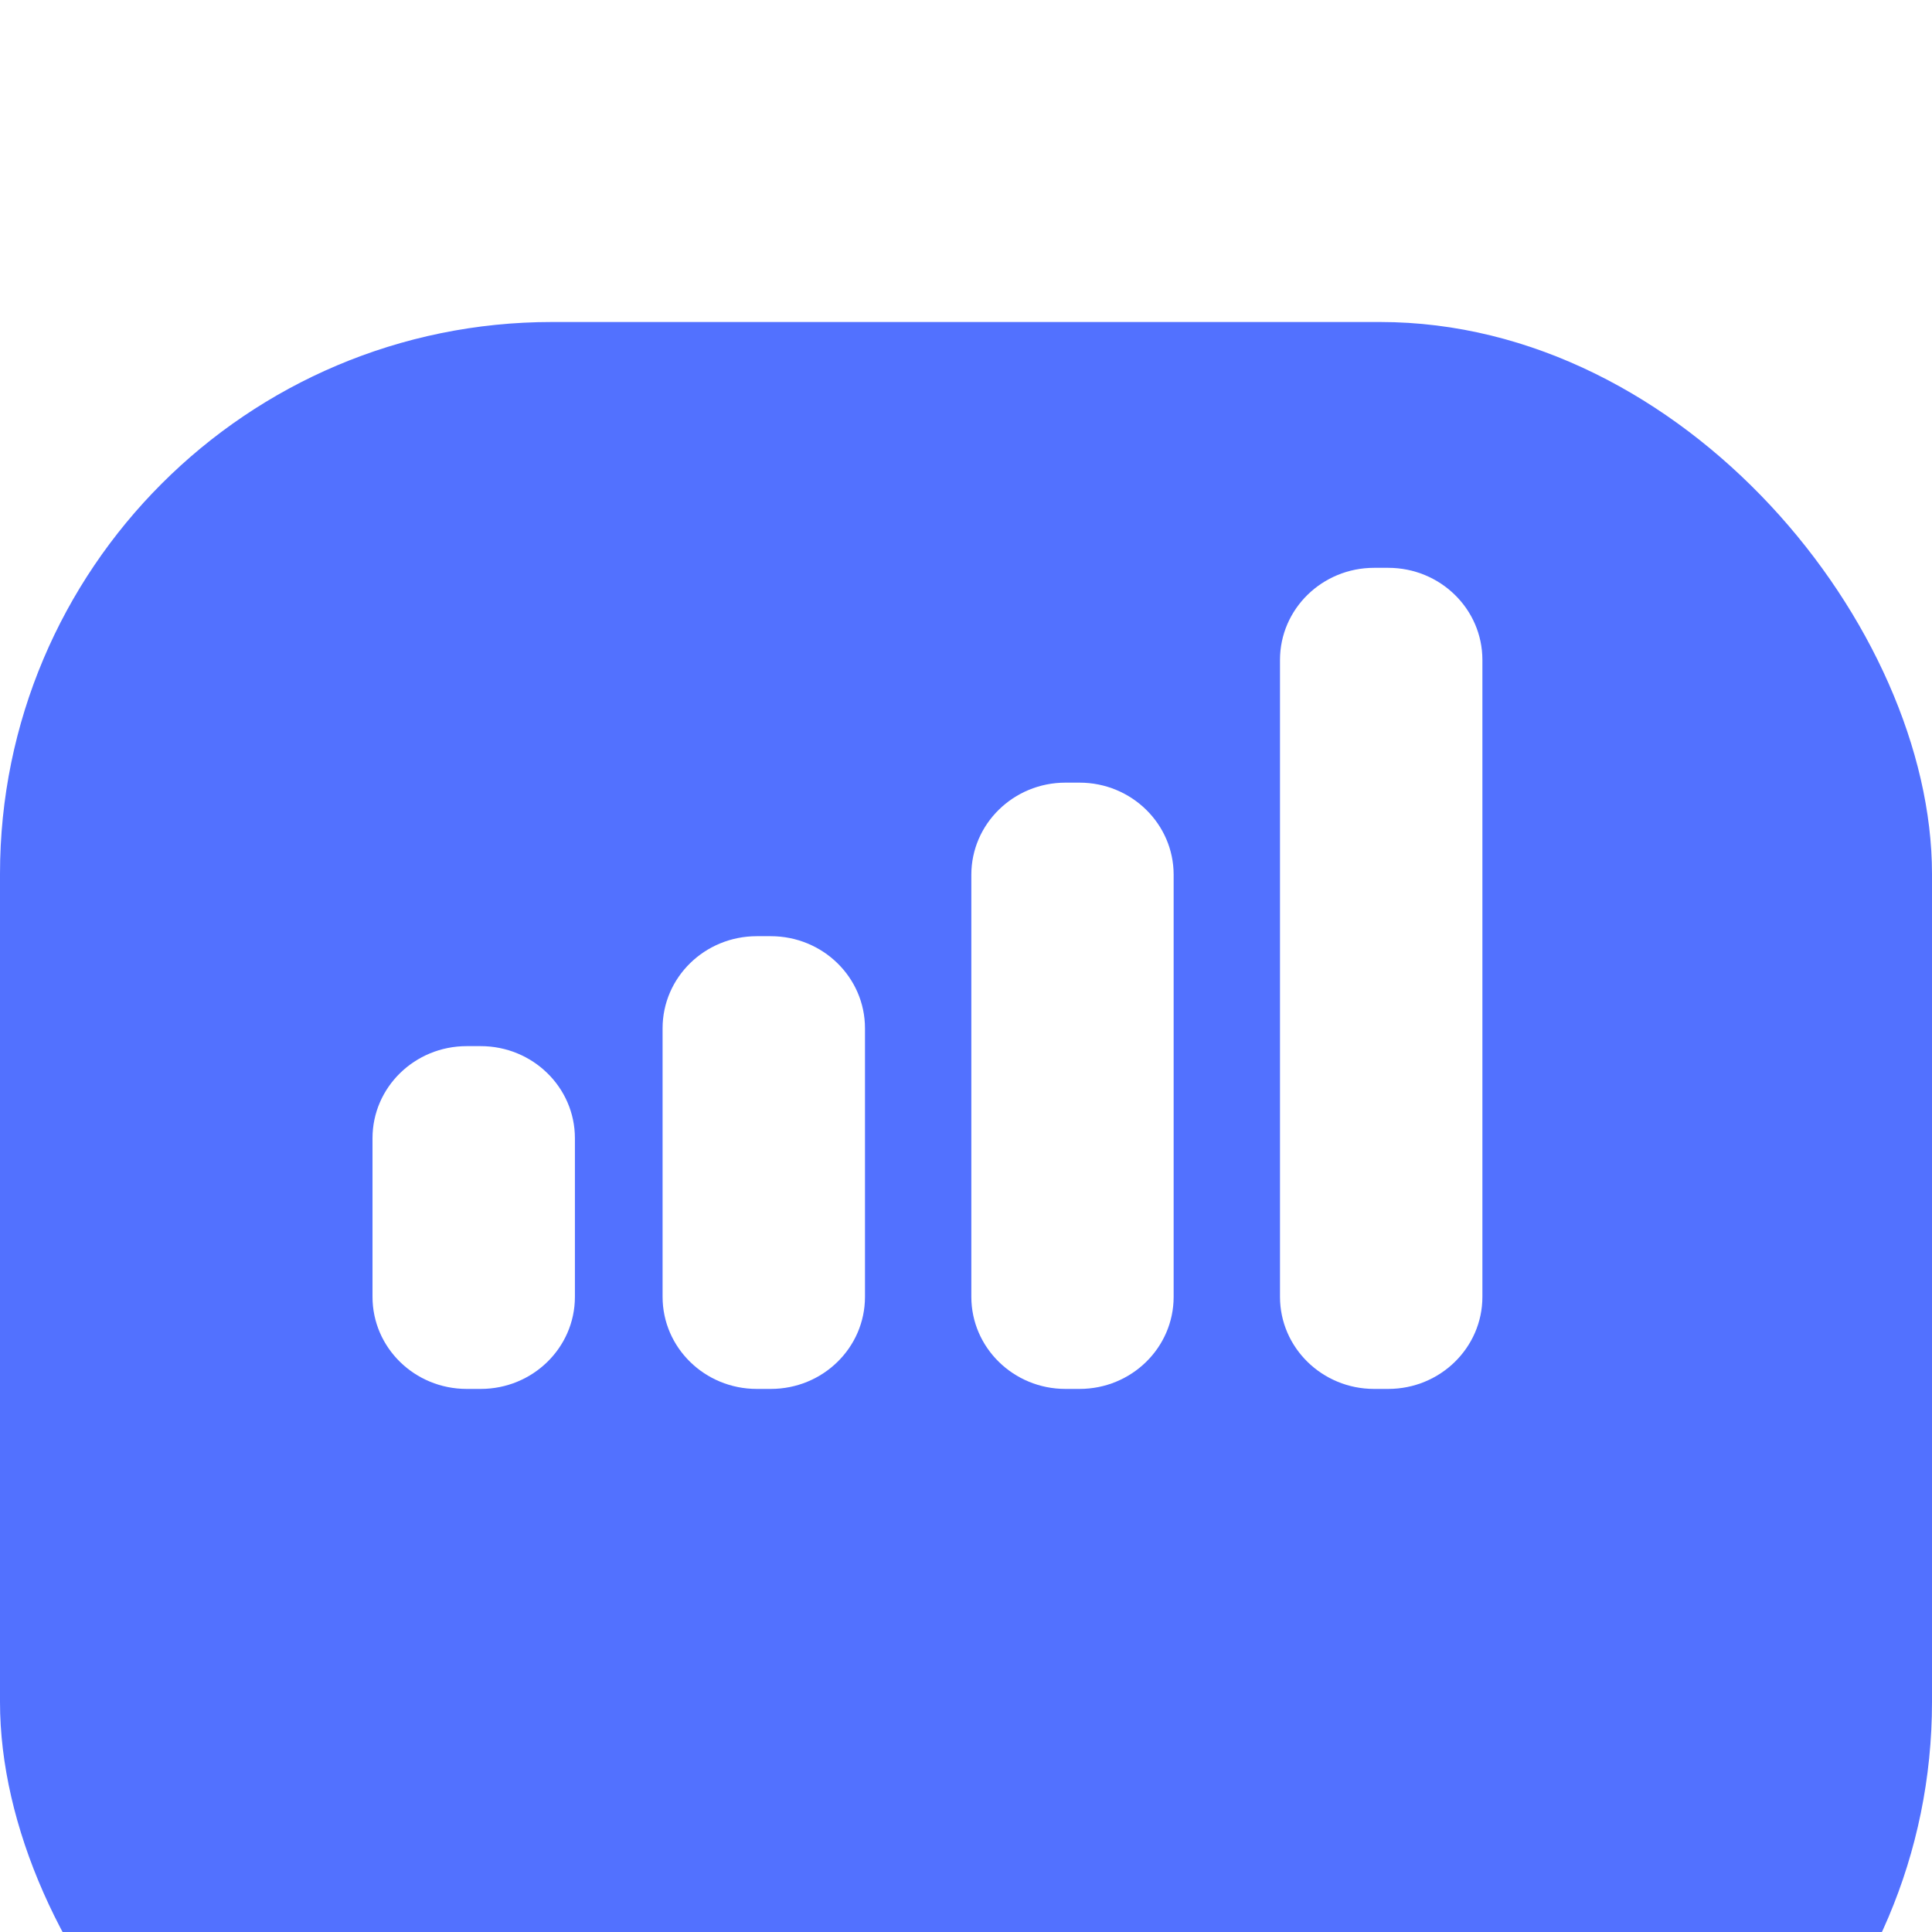 <svg width="21" height="21" viewBox="5.5 2 21 21" fill="none" xmlns="http://www.w3.org/2000/svg">
<g filter="url(#filter0_d_1987_7689)">
<rect x="5.5" y="2" width="21" height="21" rx="6" fill="#5271FF"/>
</g>
<g clip-path="url(#clip0_1987_7689)">
<g clip-path="url(#clip1_1987_7689)">
<path d="M13.726 12.176C13.16 12.176 12.702 12.624 12.702 13.177V16.096C12.702 16.648 13.16 17.097 13.726 17.097H13.878C14.444 17.097 14.902 16.649 14.902 16.096V13.177C14.902 12.624 14.444 12.176 13.878 12.176H13.726Z" fill="white"/>
<path d="M17.081 17.097H17.234C17.799 17.097 18.257 16.649 18.257 16.096V11.508C18.257 10.956 17.799 10.507 17.234 10.507H17.081C16.516 10.507 16.058 10.956 16.058 11.508V16.096C16.058 16.648 16.516 17.097 17.081 17.097Z" fill="white"/>
<path d="M20.589 17.097C21.155 17.097 21.613 16.648 21.613 16.096V9.173C21.613 8.62 21.155 8.172 20.589 8.172H20.436C19.871 8.172 19.413 8.62 19.413 9.173V16.096C19.413 16.648 19.871 17.097 20.436 17.097L20.589 17.097Z" fill="white"/>
<path d="M10.725 13.371H10.573C10.007 13.371 9.549 13.819 9.549 14.372V16.096C9.549 16.649 10.007 17.097 10.573 17.097H10.725C11.29 17.097 11.749 16.649 11.749 16.096V14.372C11.749 13.819 11.29 13.371 10.725 13.371Z" fill="white"/>
</g>
</g>
<defs>
<filter id="filter0_d_1987_7689" x="-4.76837e-07" y="-2.38419e-07" width="32" height="32" filterUnits="userSpaceOnUse" color-interpolation-filters="sRGB">
<feFlood flood-opacity="0" result="BackgroundImageFix"/>
<feColorMatrix in="SourceAlpha" type="matrix" values="0 0 0 0 0 0 0 0 0 0 0 0 0 0 0 0 0 0 127 0" result="hardAlpha"/>
<feOffset dy="3.5"/>
<feGaussianBlur stdDeviation="2.75"/>
<feColorMatrix type="matrix" values="0 0 0 0 0 0 0 0 0 0 0 0 0 0 0 0 0 0 0.02 0"/>
<feBlend mode="normal" in2="BackgroundImageFix" result="effect1_dropShadow_1987_7689"/>
<feBlend mode="normal" in="SourceGraphic" in2="effect1_dropShadow_1987_7689" result="shape"/>
</filter>
<clipPath id="clip0_1987_7689">
<rect width="12.6" height="12.6" fill="white" transform="translate(9.281 6.2)"/>
</clipPath>
<clipPath id="clip1_1987_7689">
<rect width="12.064" height="11.796" fill="white" transform="translate(9.549 6.736)"/>
</clipPath>
</defs>
</svg>
